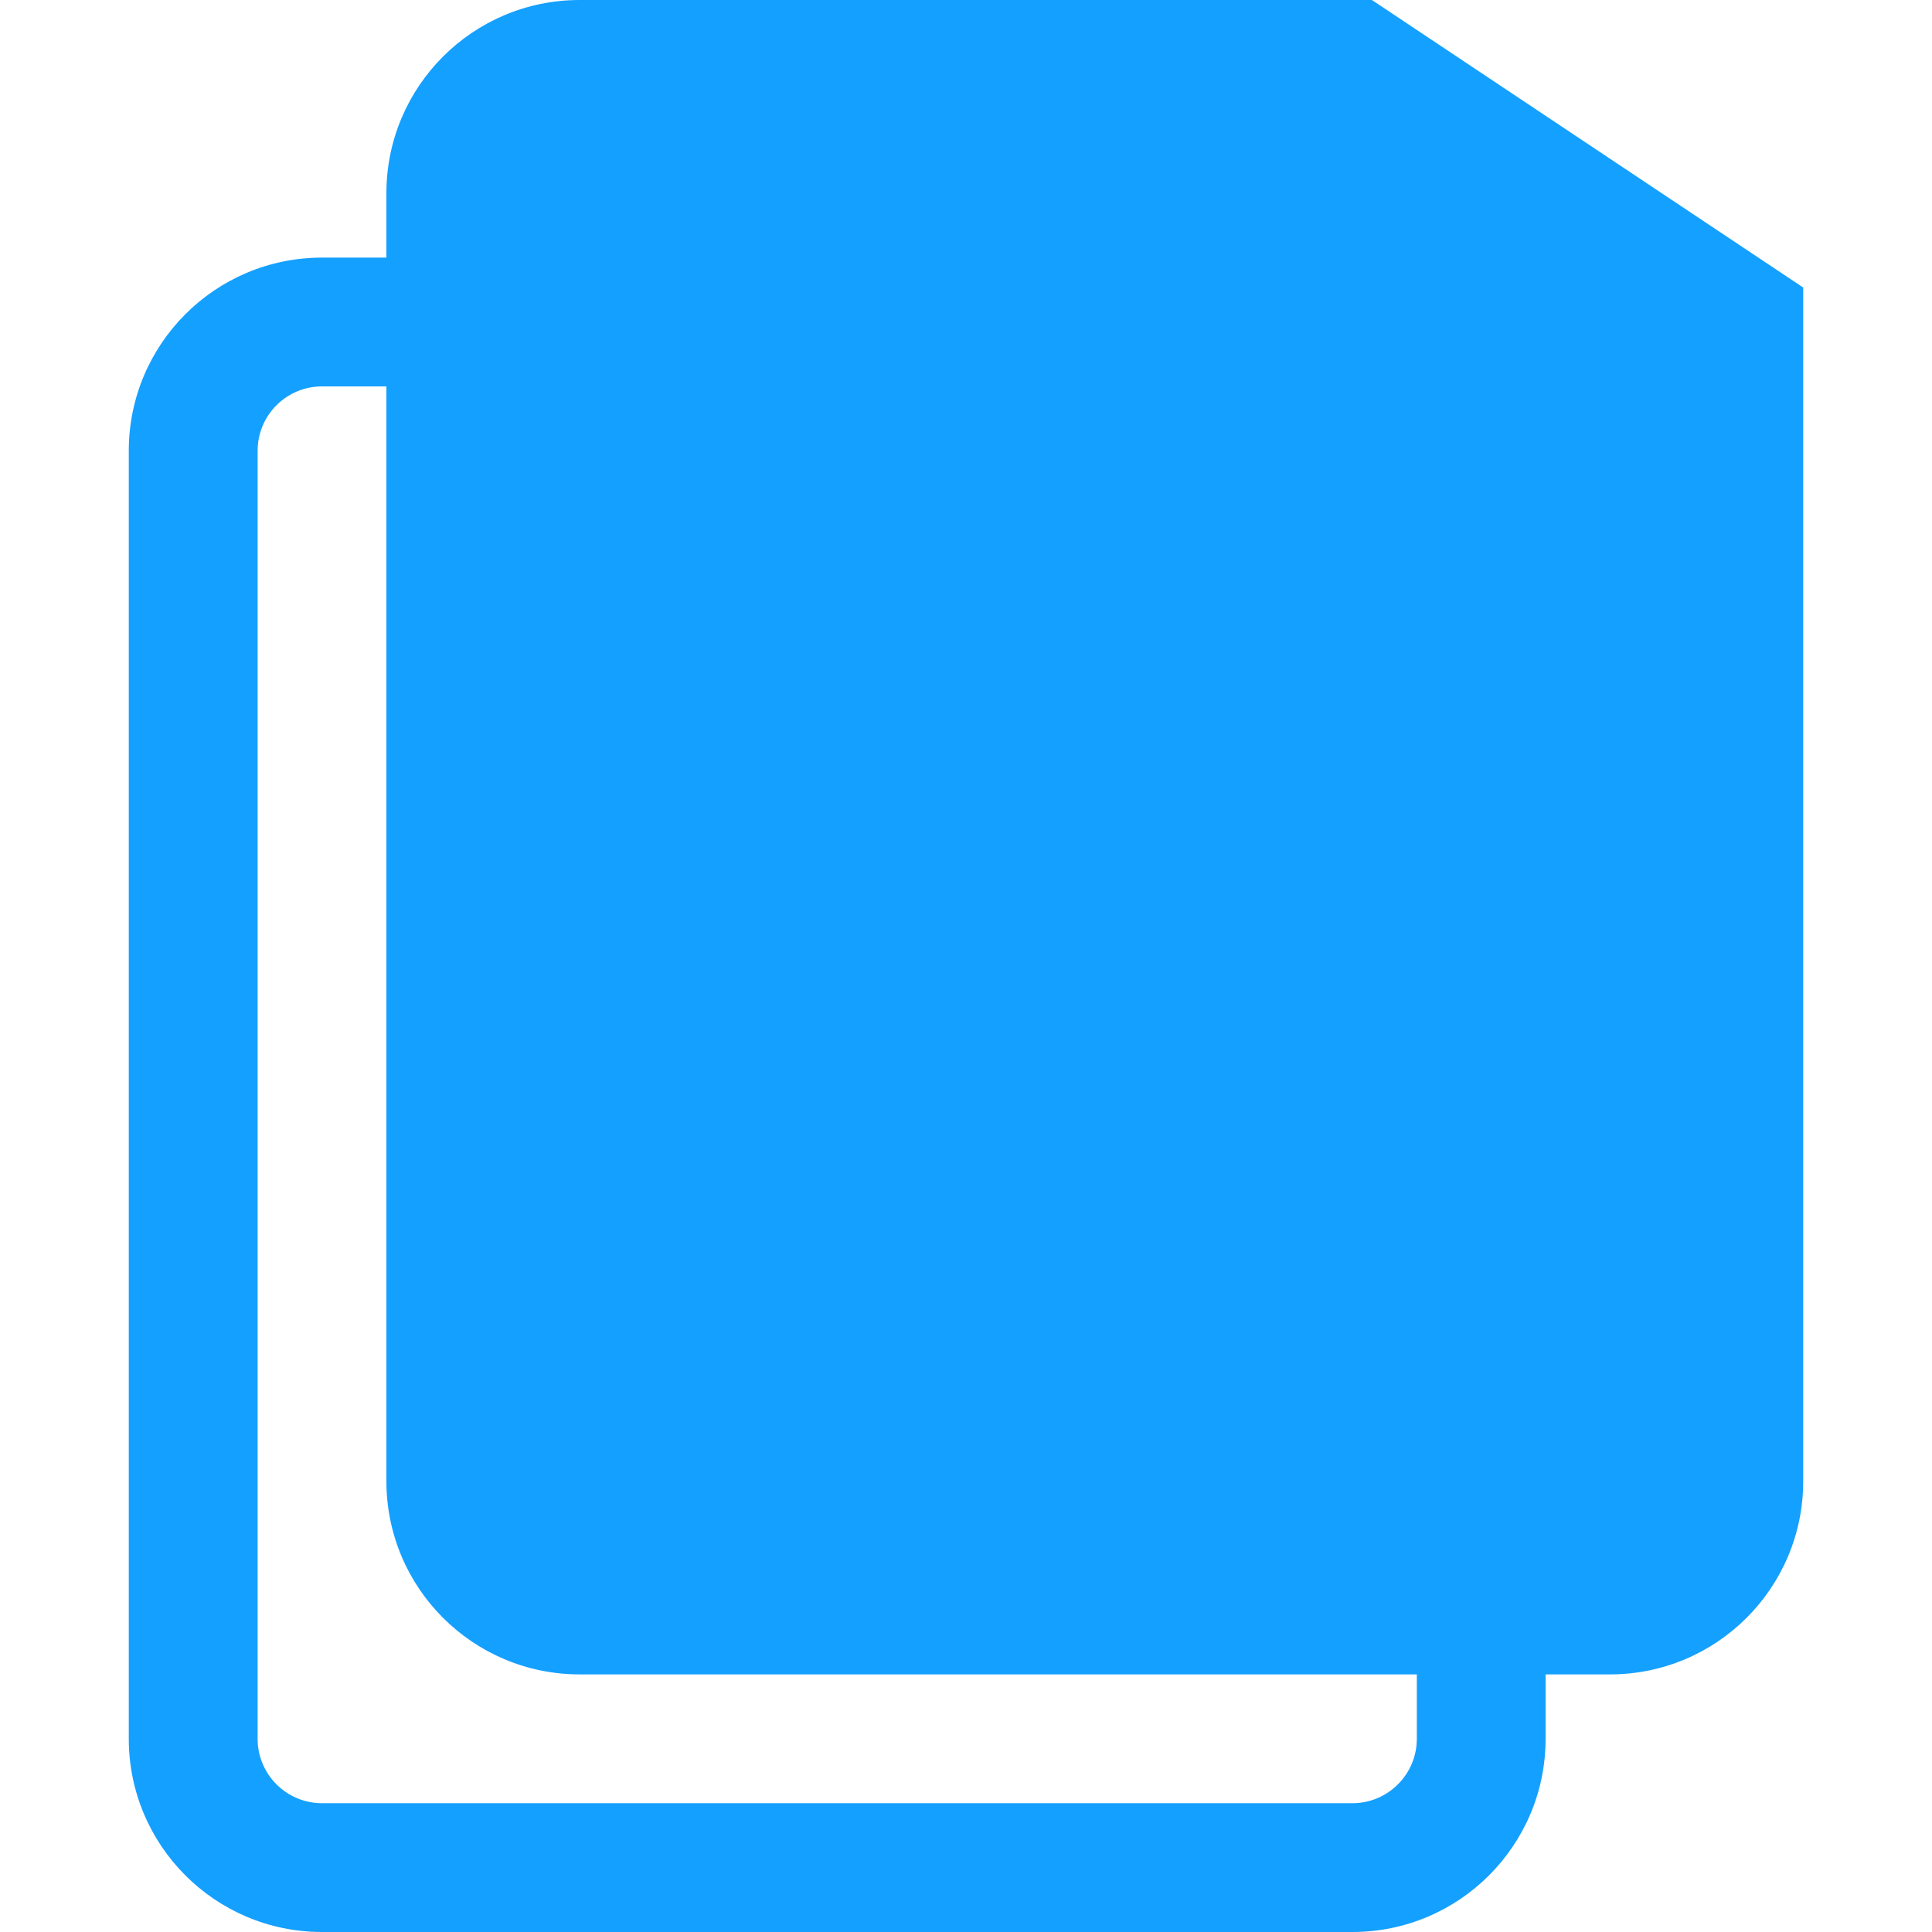 <svg xmlns="http://www.w3.org/2000/svg" width="50" height="50" viewBox="0 0 50 50" fill="none">
  <g clip-path="url(#clip0_219_72)">
    <path fill-rule="evenodd" clip-rule="evenodd" d="M10 5C10 2.239 12.239 0 15 0H35.505L46.667 7.441V38.333C46.667 41.095 44.428 43.333 41.667 43.333H40V45C40 47.761 37.761 50 35 50H8.333C5.572 50 3.333 47.761 3.333 45V11.667C3.333 8.905 5.572 6.667 8.333 6.667H10V5ZM10 10H8.333C7.413 10 6.667 10.746 6.667 11.667V45C6.667 45.92 7.413 46.667 8.333 46.667H35C35.92 46.667 36.667 45.92 36.667 45V43.333H15C12.239 43.333 10 41.095 10 38.333V10Z" fill="#14A0FF"/>
  </g>
  <defs>
    <clipPath id="clip0_219_72">
      <rect width="50" height="50" fill="white"/>
    </clipPath>
  </defs>
</svg>